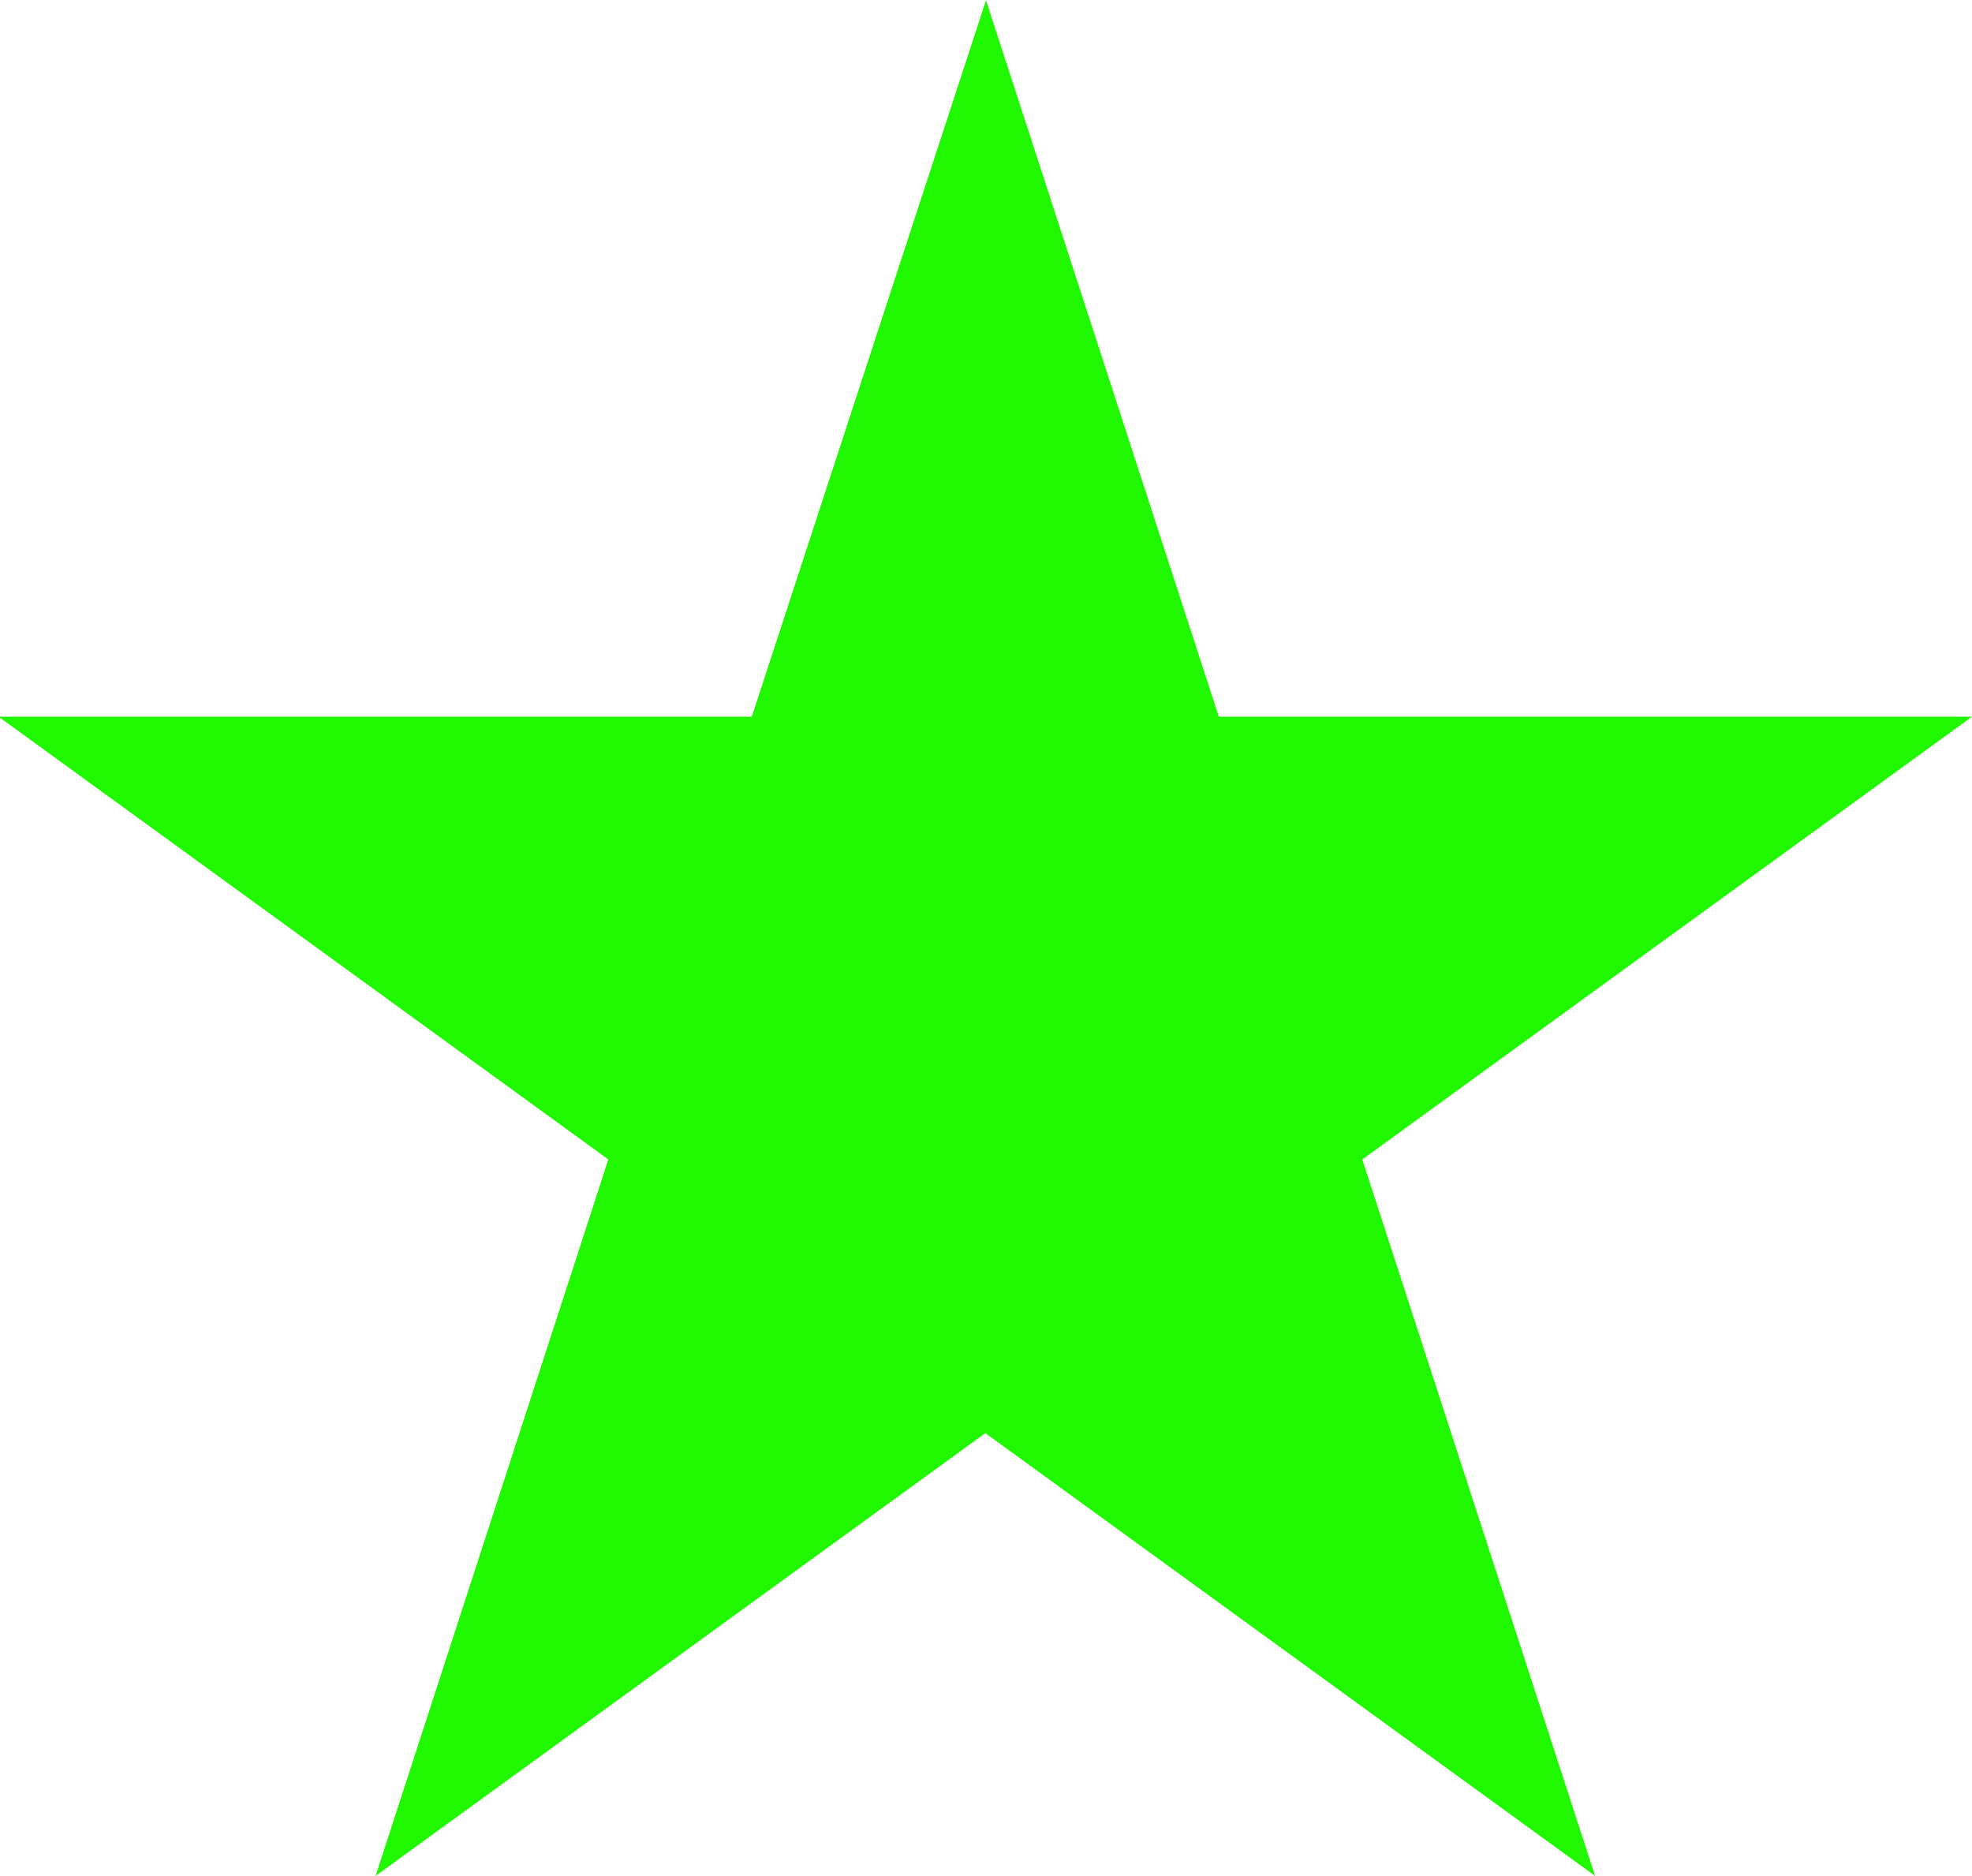 <svg xmlns="http://www.w3.org/2000/svg" width="21.346" height="20.301" viewBox="0 0 21.346 20.301"><defs><style>.a{fill:#20f800;}</style></defs><path class="a" d="M869.193,688.3l2.52,7.754h8.153l-6.6,4.792,2.52,7.754-6.6-4.792-6.6,4.792,2.519-7.754-6.6-4.792h8.153Z" transform="translate(-858.52 -688.297)"/></svg>